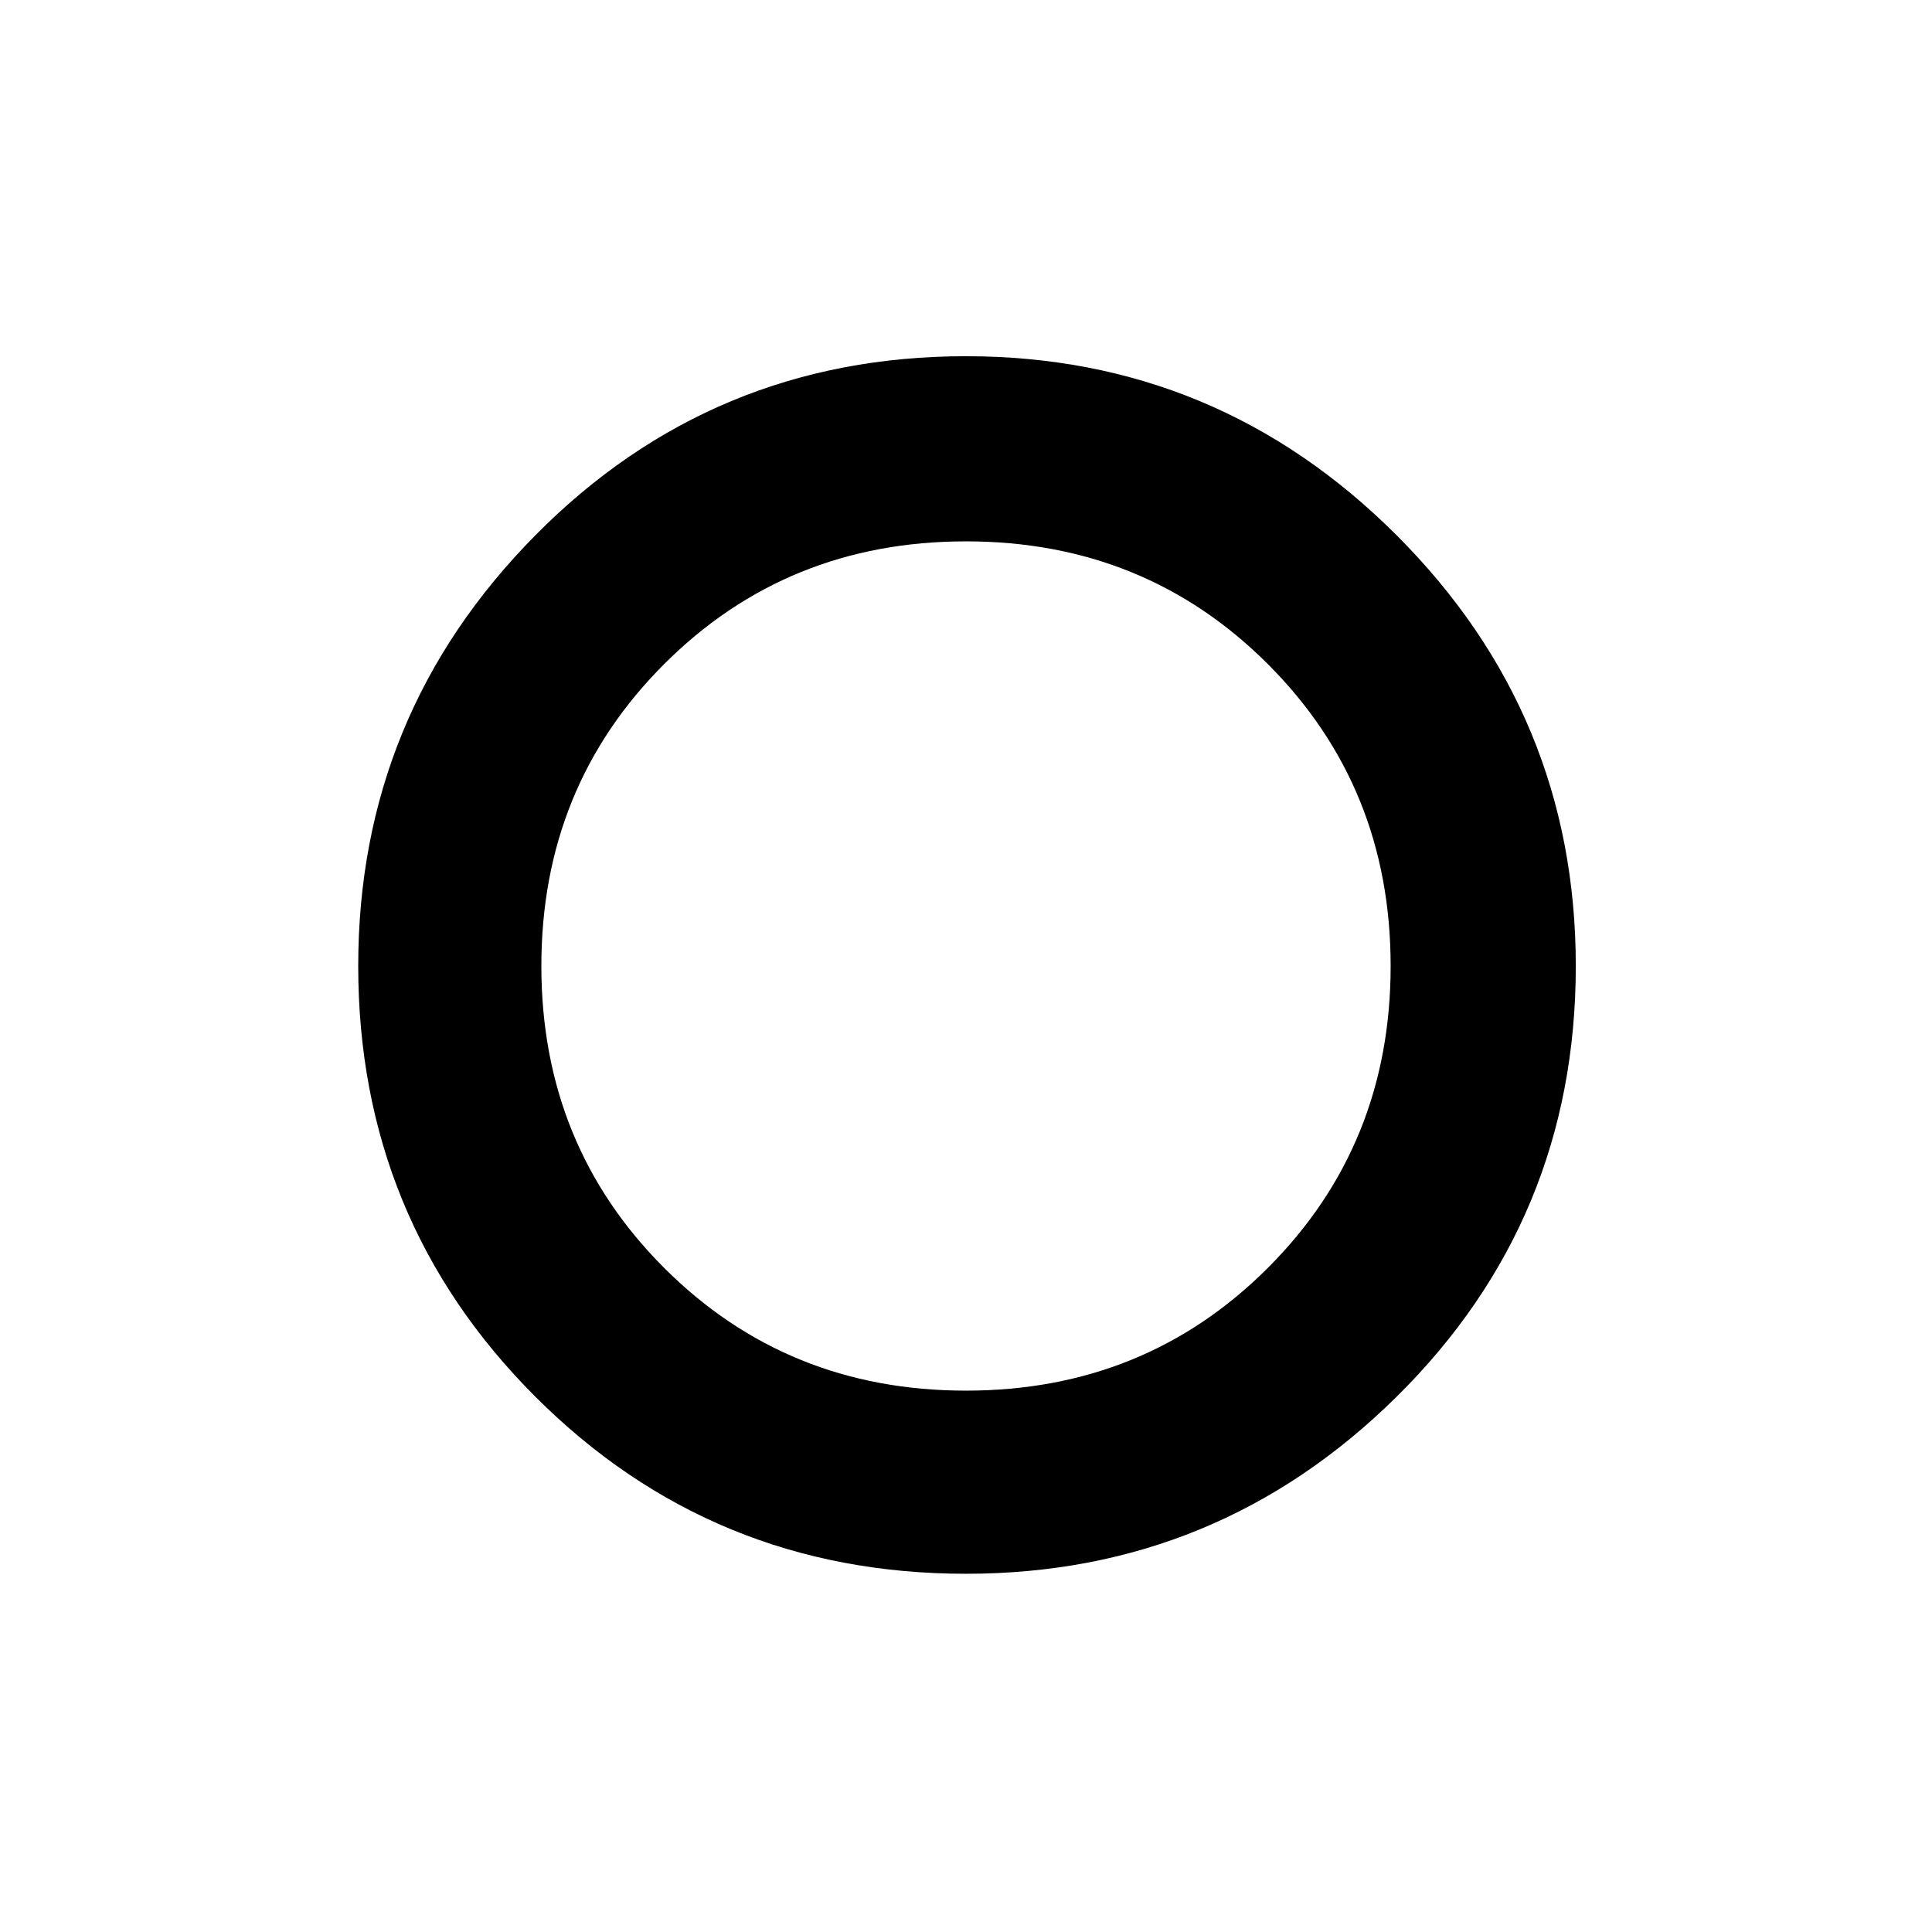 <svg xmlns="http://www.w3.org/2000/svg" height="48" width="48"><path d="M23.9 24.1Zm.1 15q-6.3 0-10.7-4.4Q8.9 30.3 8.9 24q0-6.25 4.4-10.7Q17.7 8.85 24 8.85q6.25 0 10.7 4.45 4.45 4.45 4.45 10.7 0 6.3-4.45 10.7-4.45 4.4-10.7 4.4Zm0-4.55q4.45 0 7.5-3.05t3.05-7.5q0-4.45-3.05-7.5T24 13.45q-4.45 0-7.5 3.05T13.45 24q0 4.45 3.05 7.5t7.5 3.05Z"/></svg>
